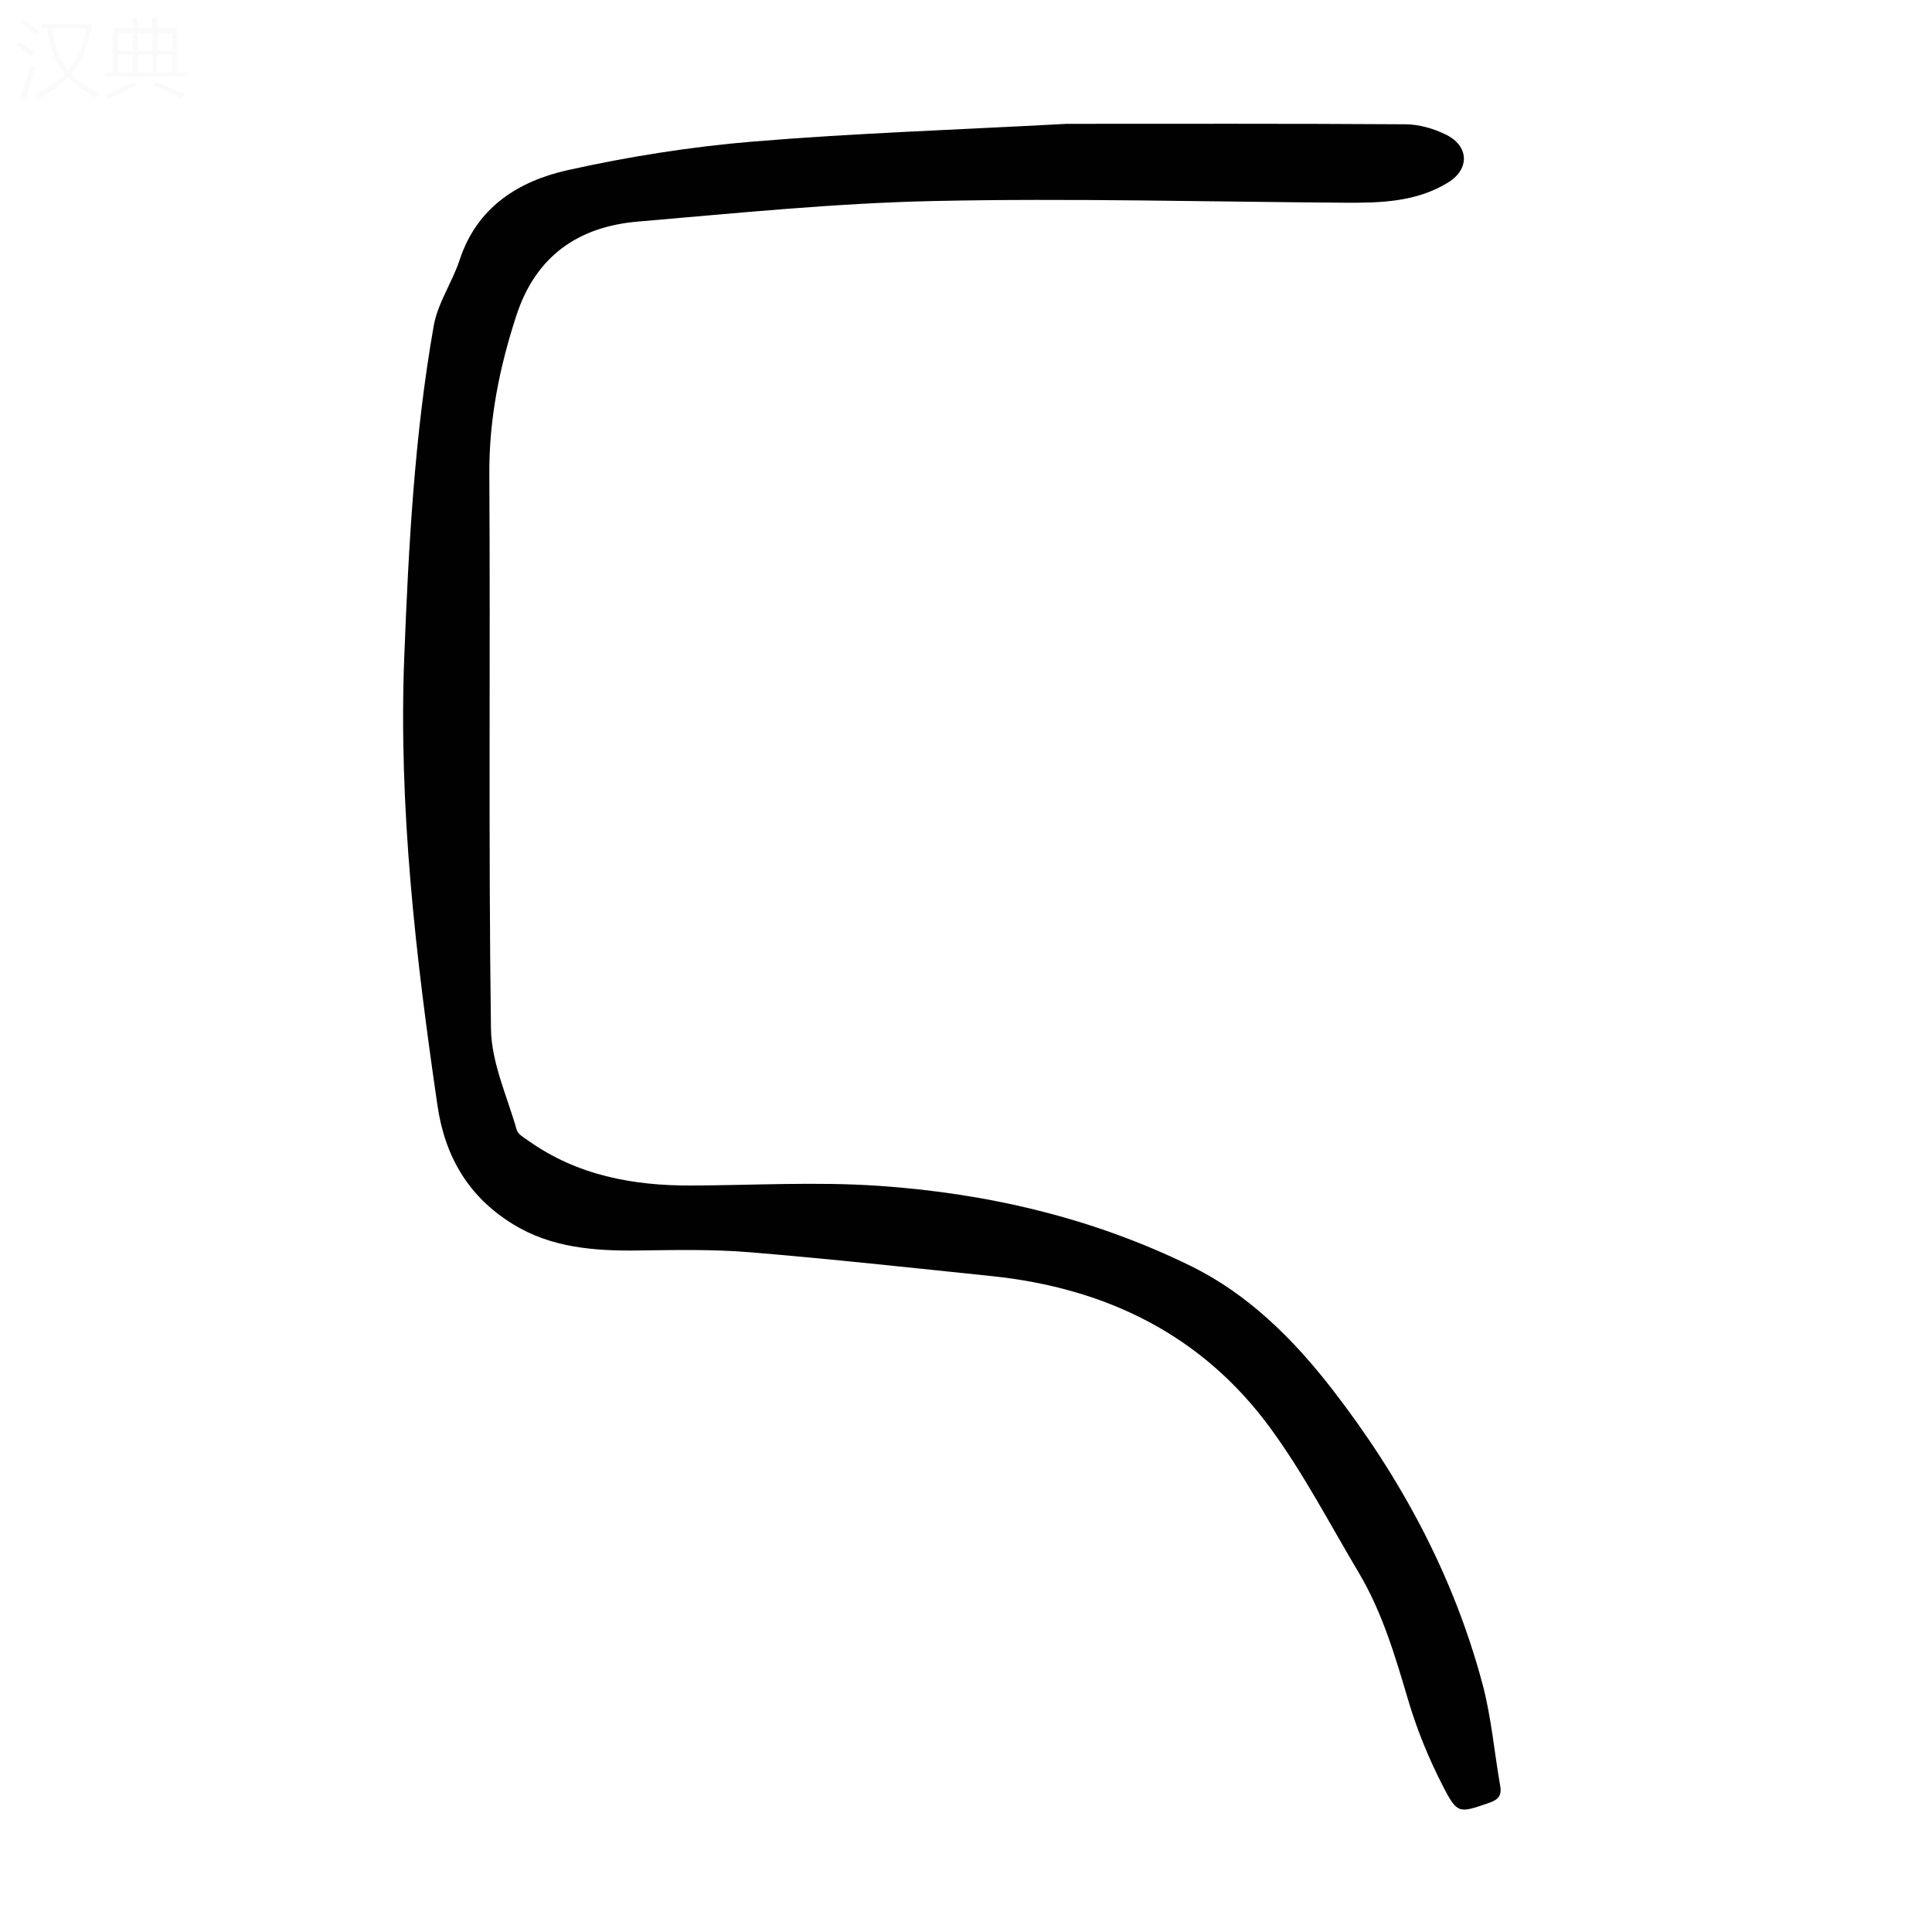 <svg viewBox="0 0 400 400" xmlns="http://www.w3.org/2000/svg"><rect width="400" height="400" fill="white" /><path d="m220.83 25.64c22.06 0 46.12-.07 70.18.09 2.8.02 5.81.89 8.34 2.13 4.82 2.36 4.95 7.14.52 9.89-6.58 4.07-13.96 4.27-21.38 4.22-28.42-.19-56.85-.96-85.24-.35-20.43.44-40.83 2.52-61.22 4.26-12.3 1.05-21.1 7.14-25.11 19.41-3.5 10.71-5.68 21.49-5.61 32.87.23 38.29-.19 76.59.34 114.87.1 7 3.36 13.98 5.34 20.92.26.9 1.51 1.59 2.41 2.23 10.11 7.16 21.59 9.31 33.69 9.27 12.97-.05 26-.82 38.91.07 22.46 1.54 44.26 6.63 64.56 16.6 11.93 5.86 21.29 15.2 29.37 25.65 14.16 18.31 25 38.42 31 60.86 1.84 6.87 2.43 14.07 3.67 21.11.37 2.09-.46 2.9-2.38 3.55-6.04 2.06-6.45 2.37-9.36-3.26-3-5.8-5.52-11.95-7.36-18.21-2.67-9.03-5.32-18.02-10.16-26.17-6-10.08-11.44-20.58-18.35-30.01-14.18-19.35-34.11-28.99-57.71-31.44-16.69-1.73-33.37-3.56-50.09-4.94-7.67-.63-15.42-.46-23.13-.36-9.07.11-17.95-.57-25.88-5.46-9.13-5.63-14.05-13.89-15.61-24.58-4.5-30.82-8.09-61.68-6.87-92.93.9-22.94 2.11-45.85 6.1-68.49.83-4.71 3.84-9 5.37-13.64 3.6-10.94 12.19-16.3 22.36-18.57 12.61-2.81 25.49-4.85 38.36-5.92 20.92-1.73 41.96-2.43 64.94-3.67z" fill="#010101"/><g fill="#fbfafa"><path d="m6.4 11.7c-1-.8-1.9-1.6-2.9-2.3l.6-.7c.9.7 1.9 1.4 2.9 2.2zm-2.1 8.3c.7-2.1 1.4-4.2 2-6.4.2.1.6.3 1 .4-.7 2.3-1.3 4.4-1.9 6.4zm3-12.8c-1.1-.9-2.1-1.7-2.9-2.4l.6-.7c1 .8 2 1.5 3 2.4zm1.4-1.3v-.9h10.2v.9c-.9 4.2-2.3 7.3-4.1 9.4 1.3 1.4 3.2 2.7 5.7 4-.2.2-.4.5-.7.9-2.5-1.4-4.4-2.7-5.7-4.2-1.4 1.5-3.5 3-6.1 4.4 0 0 0 0-.1-.1-.3-.4-.5-.7-.7-.8 2.7-1.3 4.7-2.8 6.2-4.2-1.8-2.2-3-5.3-3.7-9.4zm9.2 0h-7.1c.6 3.8 1.7 6.7 3.4 8.7 1.7-2 2.9-4.8 3.7-8.7z"/><path d="m31.6 3.6h.9v2.3h4.1v9.1h1.7v.9h-16.6v-.9h1.7v-9.1h4.1v-2.3h.9v2.3h3.1v-2.3zm-4 13.3.6.8c-1.9.9-3.8 1.9-5.8 2.8-.2-.3-.3-.6-.5-.9 2-.9 3.9-1.8 5.7-2.7zm-3.2-10.1v3.7h3.1v-3.7zm0 4.5v3.7h3.1v-3.7zm4.1-4.5v3.7h3.1v-3.7zm0 4.5v3.7h3.1v-3.7zm9.1 9.1c-2.1-1.1-4.1-2-5.8-2.7l.5-.8c2.2.9 4.1 1.8 5.8 2.6zm-1.9-13.6h-3.1v3.7h3.1zm-3.2 4.5v3.7h3.1v-3.7z"/></g></svg>